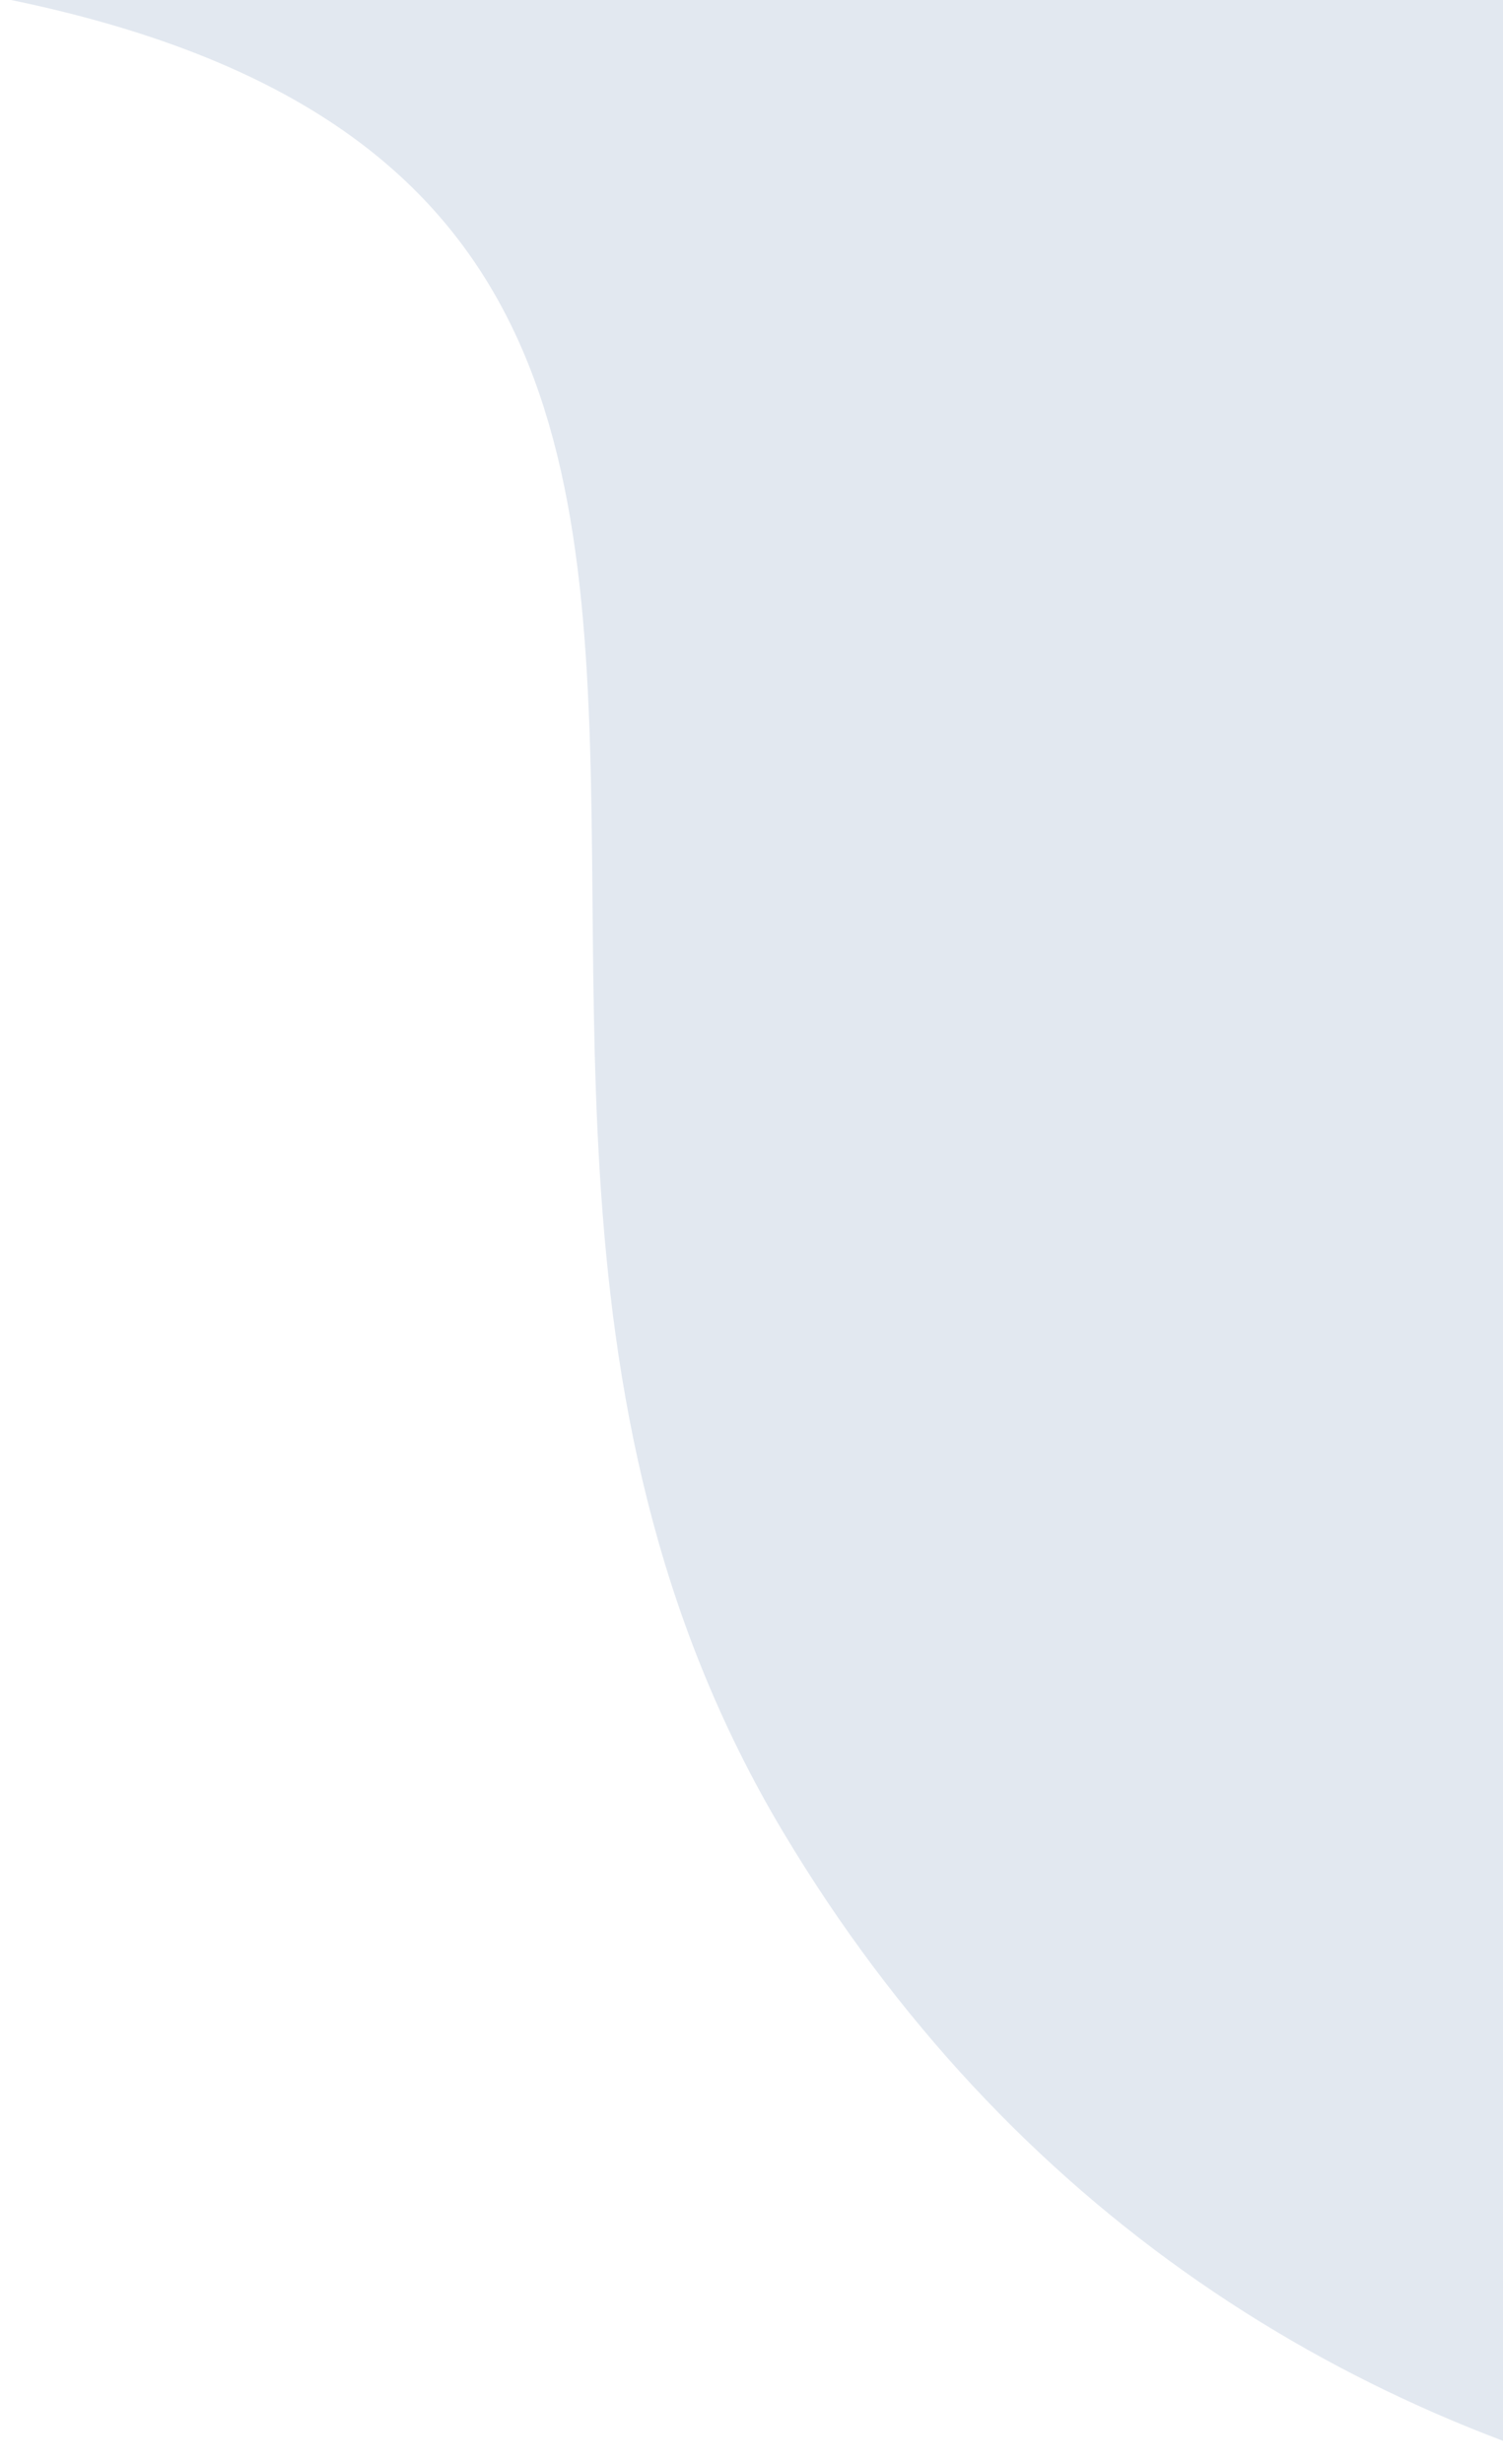<svg width="108" height="177" viewBox="0 0 108 177" fill="none" xmlns="http://www.w3.org/2000/svg">
<g clip-path="url(#clip0_4039_21378)">
<path d="M-0.296 -97.656L257.979 -41.4C257.979 -41.4 288.729 136.363 211.14 169.478C153.871 193.92 88.742 185.944 56.265 131.583C18.949 69.122 84.74 -3.06 -35.3 -3.06C-71.754 -3.06 -137.446 9.895 -154.864 -23.057C-212.766 -81.9 -202.898 23.244 -236.773 -16.702C-251.047 -35.058 -205.741 -49.632 -227.829 -56.245L-0.296 -97.656Z" fill="#E2E8F0"/>
</g>
<defs>
<clipPath id="clip0_4039_21378">
<rect width="111.096" height="177" fill="white" transform="matrix(-1 0 0 1 111.098 0)"/>
</clipPath>
</defs>
</svg>

